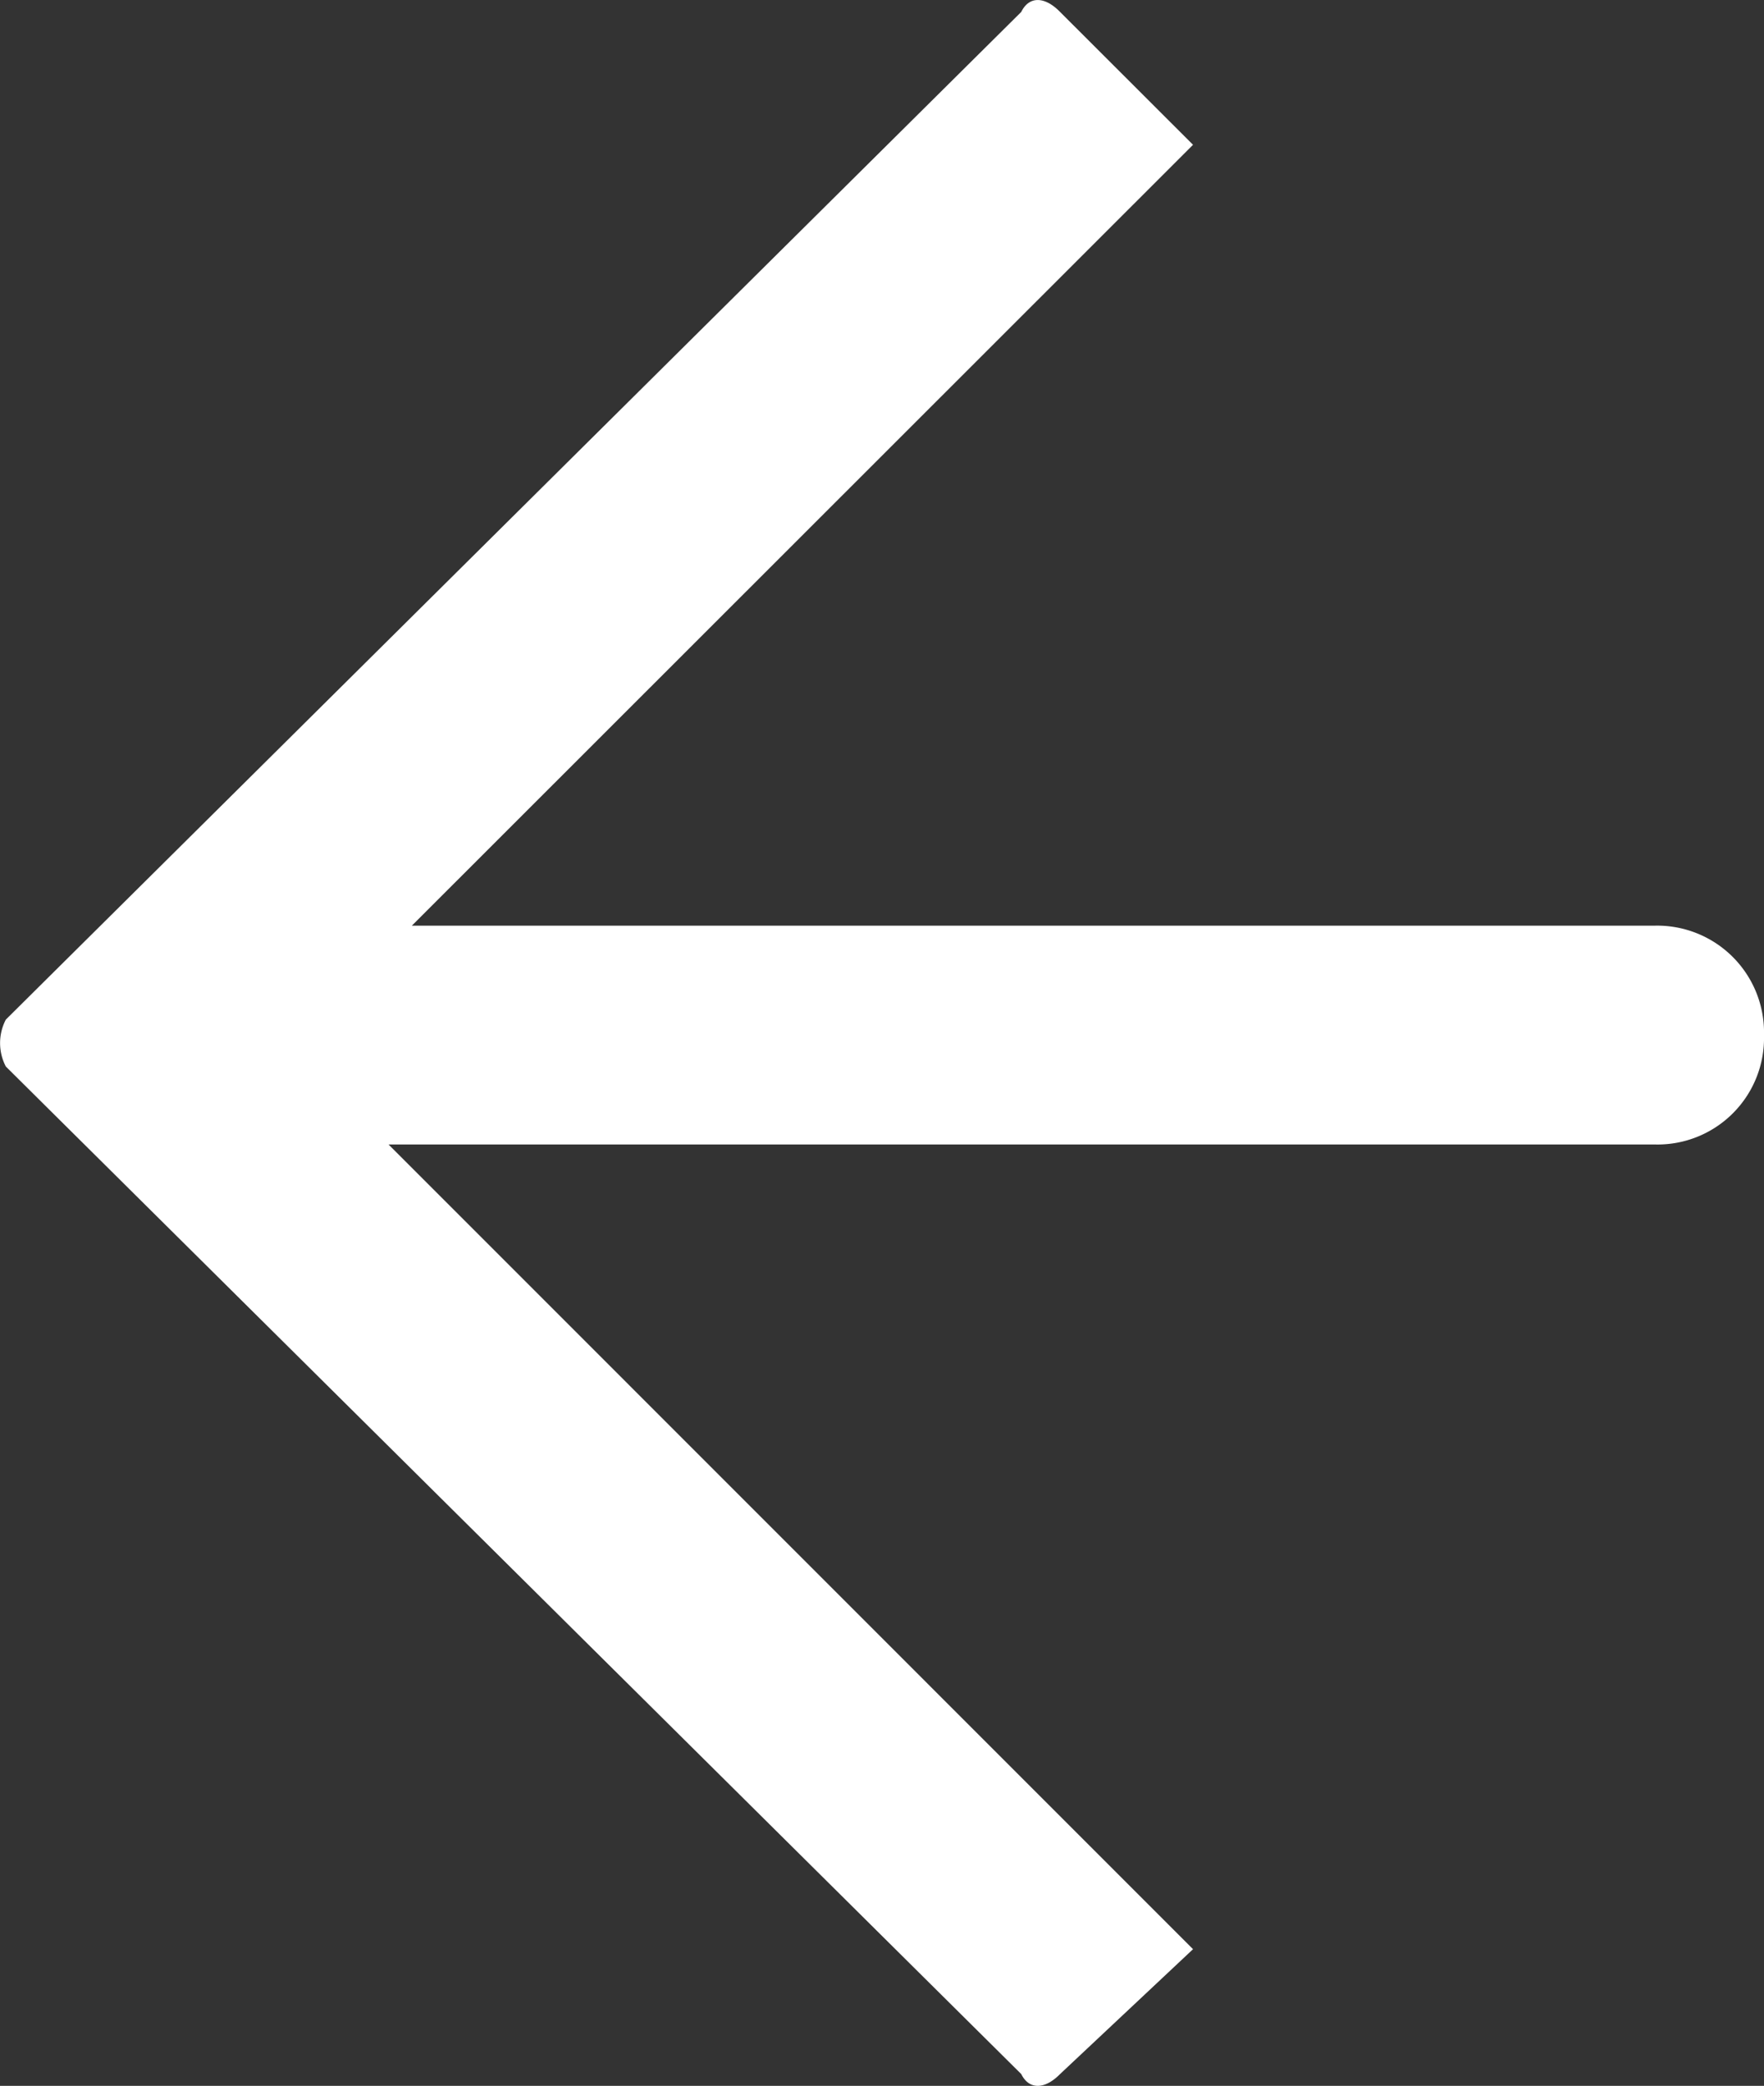 <svg xmlns="http://www.w3.org/2000/svg" width="13.915" height="16.452" viewBox="0 0 13.915 16.452">
  <rect x="0" y="0" width="13.915" height="16.452" fill="#333333" stroke="none"/>
  <g id="ic05-hover" transform="translate(-1098.889 -141.774)">
    <path id="패스_9" data-name="패스 9" d="M587.756,676.546l-8.01,7.948a.4.4,0,0,0,0,.37l8.01,7.947c.061.124.184.124.306,0l1.049-.985-6.346-6.347h9.99a.84.84,0,0,0,.86-.861h0a.843.843,0,0,0-.86-.865h-9.806l6.162-6.159-1.049-1.048c-.122-.125-.245-.125-.306,0Z" transform="translate(519.189 -534.678)" fill="#fff" fill-rule="evenodd"/>
  </g>
</svg>
